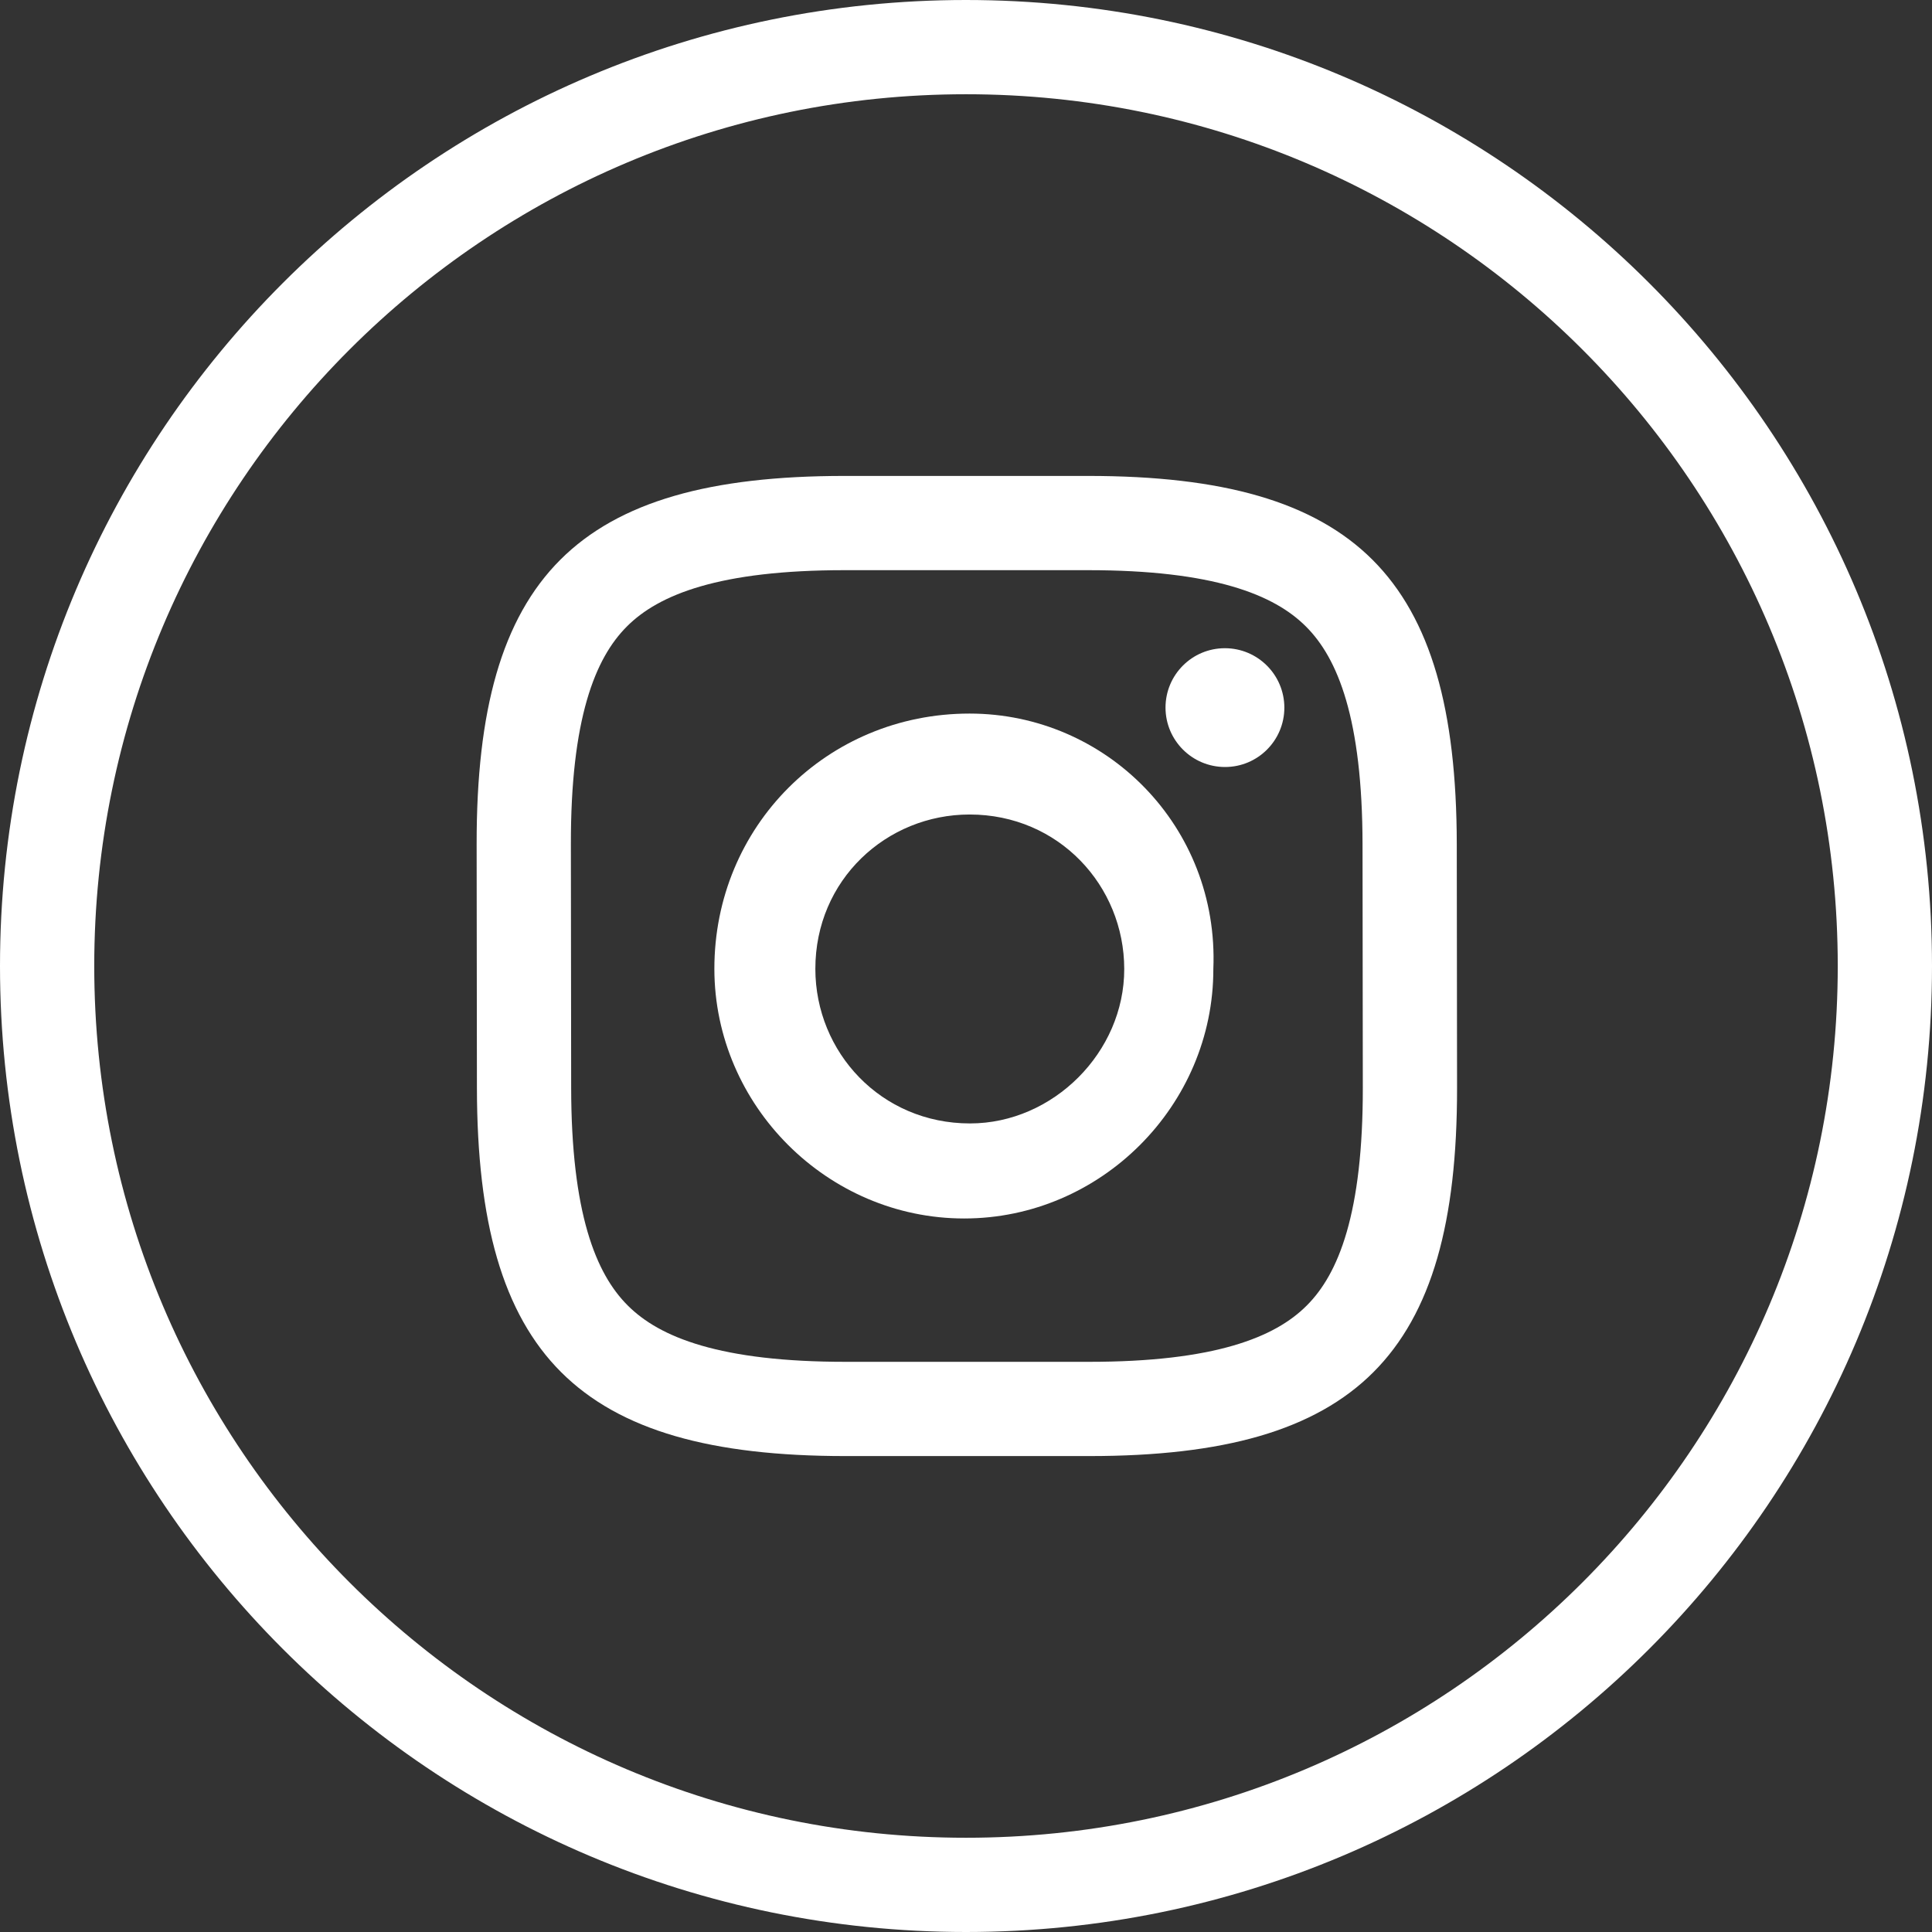 <svg width="41" height="41" viewBox="0 0 41 41" fill="none" xmlns="http://www.w3.org/2000/svg">
<rect x="0" y="0" width="41" height="41" fill="#333333" stroke="none"/>
<path fill-rule="evenodd" clip-rule="evenodd" d="M1 20.5C1 9.73 9.73 1 20.5 1C31.27 1 40 9.73 40 20.5C40 31.27 31.27 40 20.5 40C9.73 40 1 31.27 1 20.5Z" stroke="white" stroke-width="2"/>
<path d="M17.922 11.1H23.091C25.842 11.1 27.46 11.628 28.421 12.588C29.382 13.548 29.911 15.164 29.915 17.916L29.921 23.084C29.924 25.836 29.398 27.453 28.439 28.412C27.481 29.372 25.864 29.9 23.113 29.9H17.945C15.193 29.9 13.576 29.372 12.615 28.412C11.654 27.453 11.124 25.836 11.121 23.084L11.115 17.916C11.111 15.164 11.637 13.548 12.596 12.588C13.555 11.628 15.171 11.1 17.922 11.1Z" stroke="white" stroke-width="2"/>
<path d="M25.997 16.277C26.693 16.277 27.256 15.713 27.256 15.017C27.255 14.32 26.69 13.756 25.994 13.756C25.297 13.756 24.734 14.32 24.734 15.017C24.735 15.713 25.3 16.277 25.997 16.277Z" fill="white"/>
<path fill-rule="evenodd" clip-rule="evenodd" d="M15.16 20.563C15.157 17.538 17.549 15.143 20.575 15.143C23.474 15.143 25.872 17.538 25.749 20.563C25.753 23.462 23.36 25.858 20.461 25.858C17.562 25.858 15.164 23.462 15.16 20.563ZM17.303 20.563C17.305 22.328 18.694 23.841 20.585 23.841C22.35 23.841 23.861 22.328 23.858 20.563C23.857 18.798 22.468 17.285 20.577 17.285C18.812 17.285 17.301 18.672 17.303 20.563Z" fill="white"/>
</svg>
